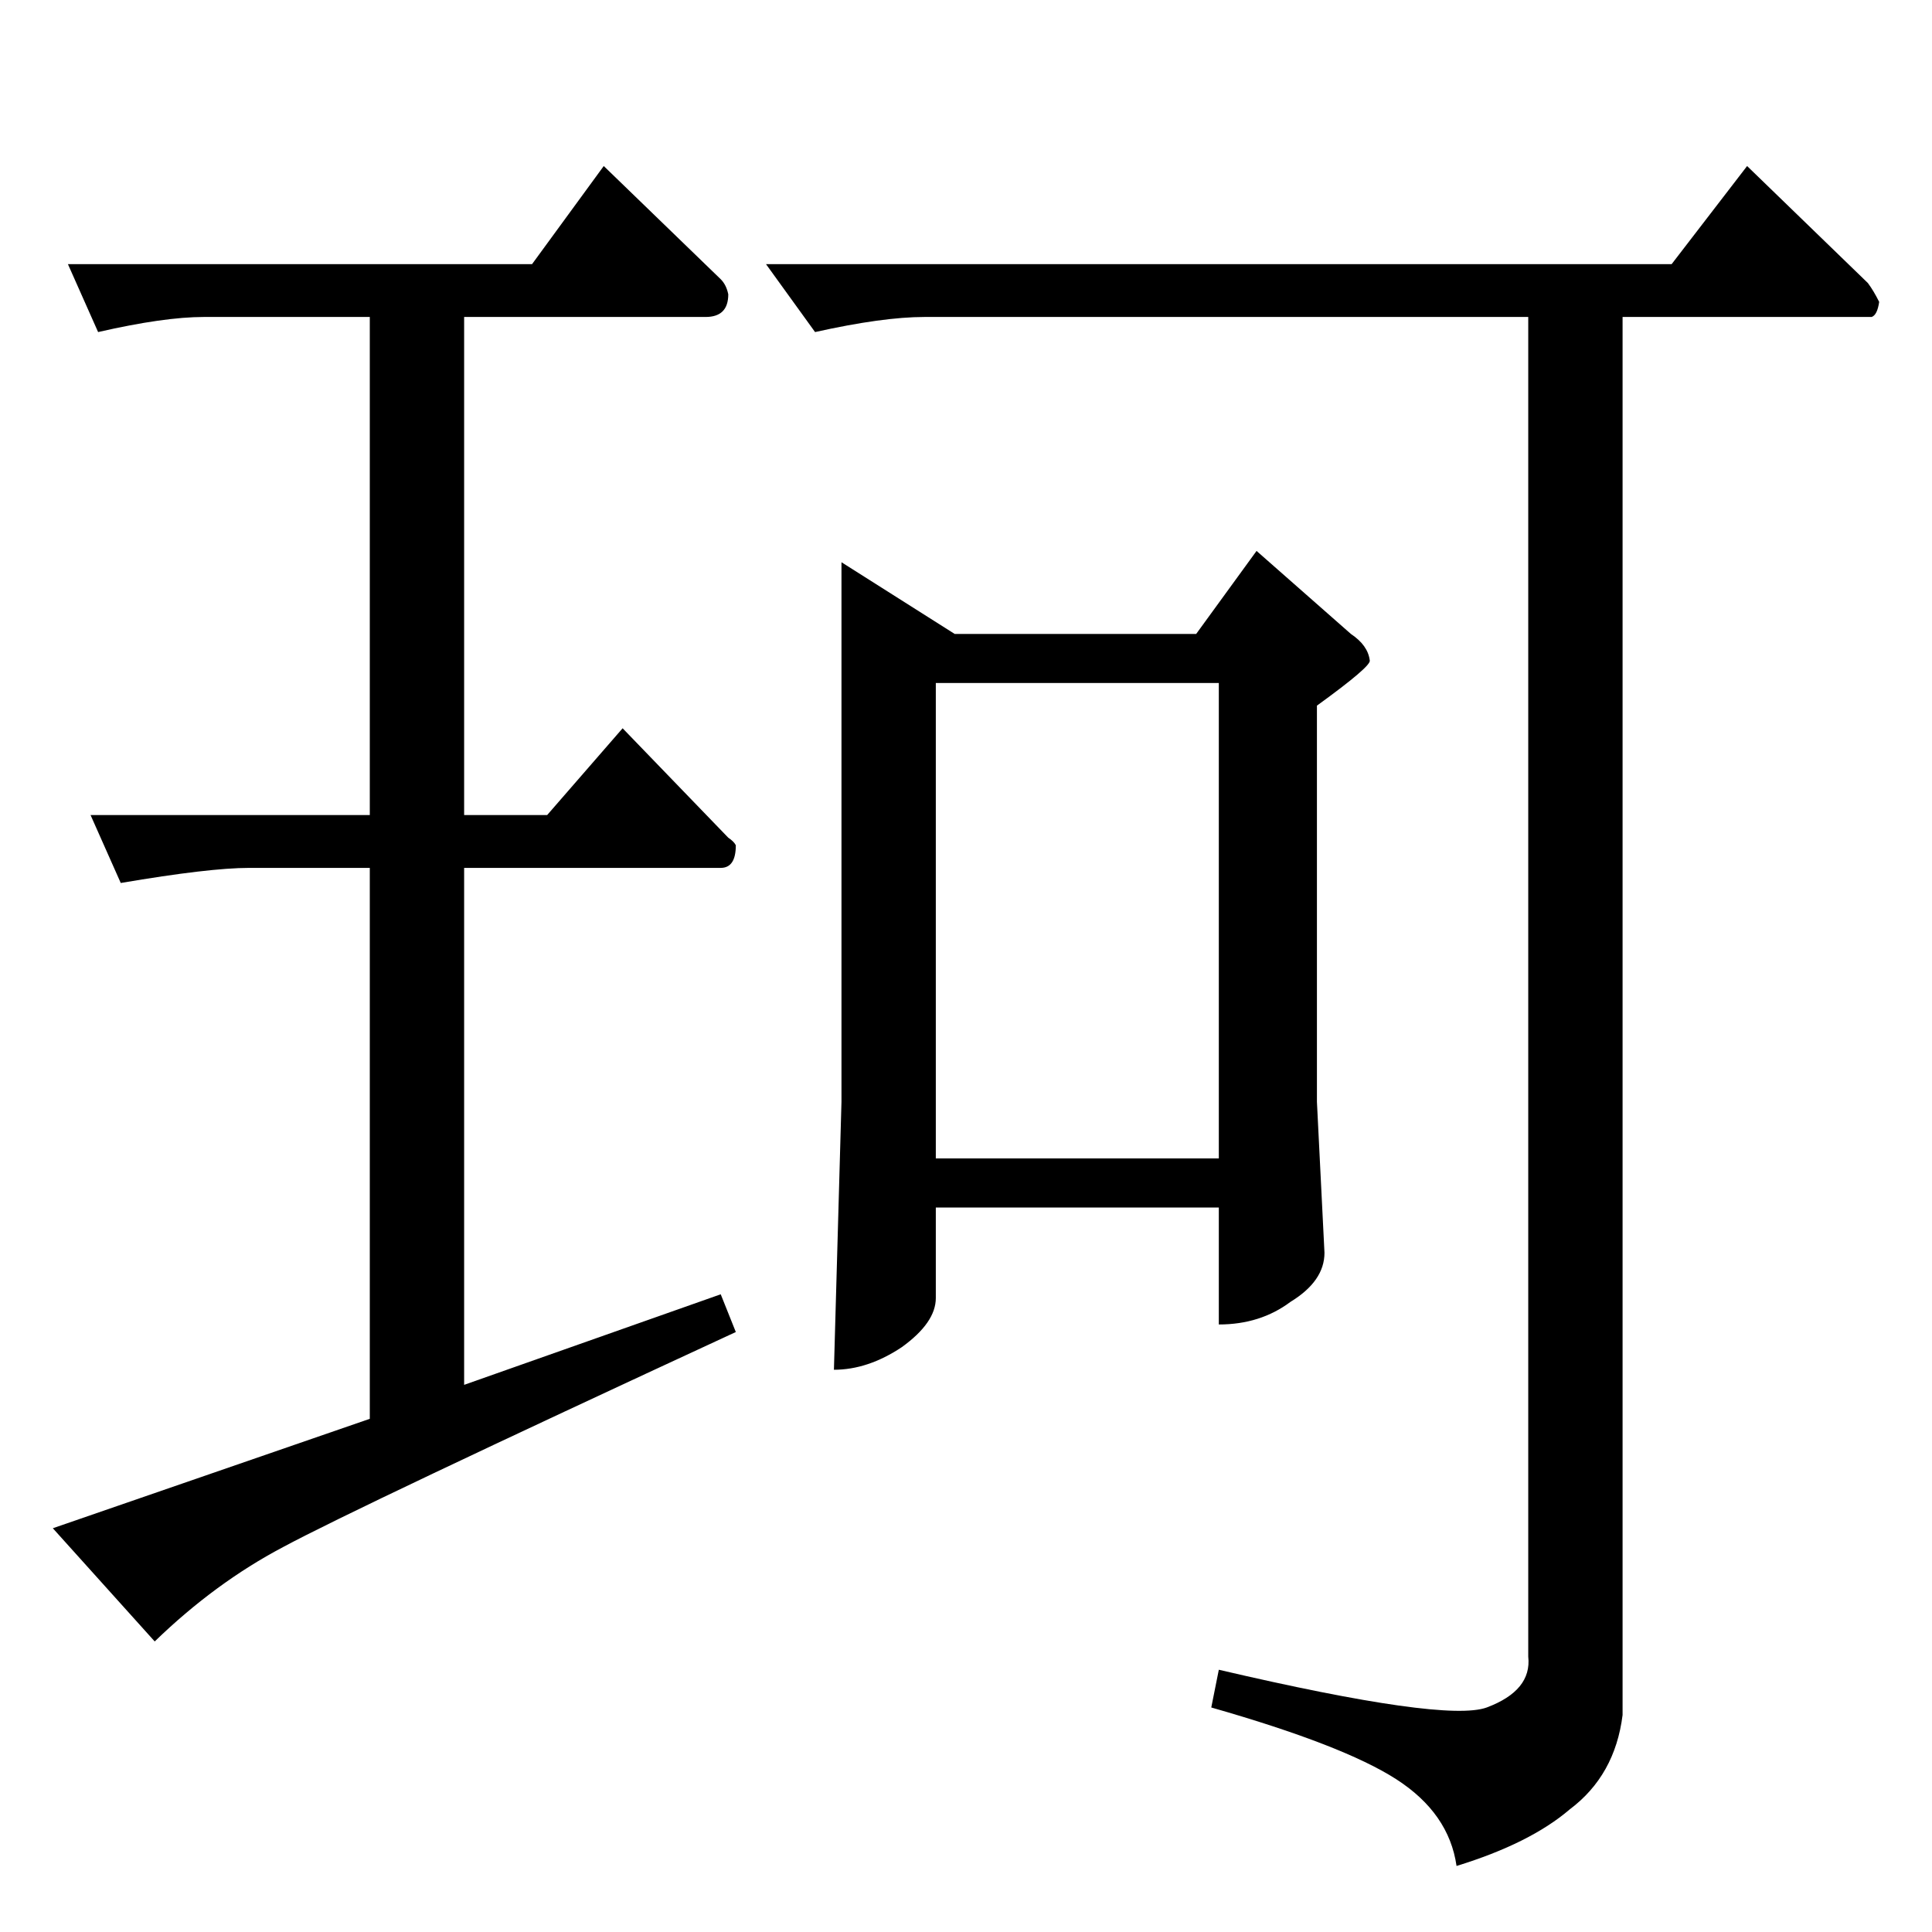 <?xml version="1.0" standalone="no"?>
<!DOCTYPE svg PUBLIC "-//W3C//DTD SVG 1.1//EN" "http://www.w3.org/Graphics/SVG/1.1/DTD/svg11.dtd" >
<svg xmlns="http://www.w3.org/2000/svg" xmlns:xlink="http://www.w3.org/1999/xlink" version="1.1" viewBox="0 -205 1024 1024">
  <g transform="matrix(1 0 0 -1 0 819)">
   <path fill="currentColor"
d="M446 726l60 -38h128l32 44l50 -44q9 -6 10 -14q1 -3 -28 -24v-210l4 -80q0 -15 -18 -26q-16 -12 -38 -12v62h-150v-48q0 -13 -18 -26q-18 -12 -36 -12l4 142v286v0v0zM496 410h150v252h-150v-252v0v0zM406 884h480l40 52l64 -62q3 -4 6 -10q-1 -7 -4 -8h-132v-741
q-4 -32 -28 -50q-21 -18 -60 -30q-4 28 -32 46t-98 38l4 20q120 -28 142 -20q24 9 22 27v710h-320q-22 0 -58 -8l-26 36v0v0zM36 884h246l38 52l62 -60q3 -3 4 -8q0 -12 -12 -12h-128v-264h44l40 46l56 -58q3 -2 4 -4q0 -12 -8 -12h-136v-274l136 48l8 -20
q-201 -93 -240 -114q-36 -19 -68 -50l-54 60l168 58v292h-64q-21 0 -68 -8l-16 36h148v264h-88q-21 0 -56 -8l-16 36v0v0z" />
  </g>

</svg>
